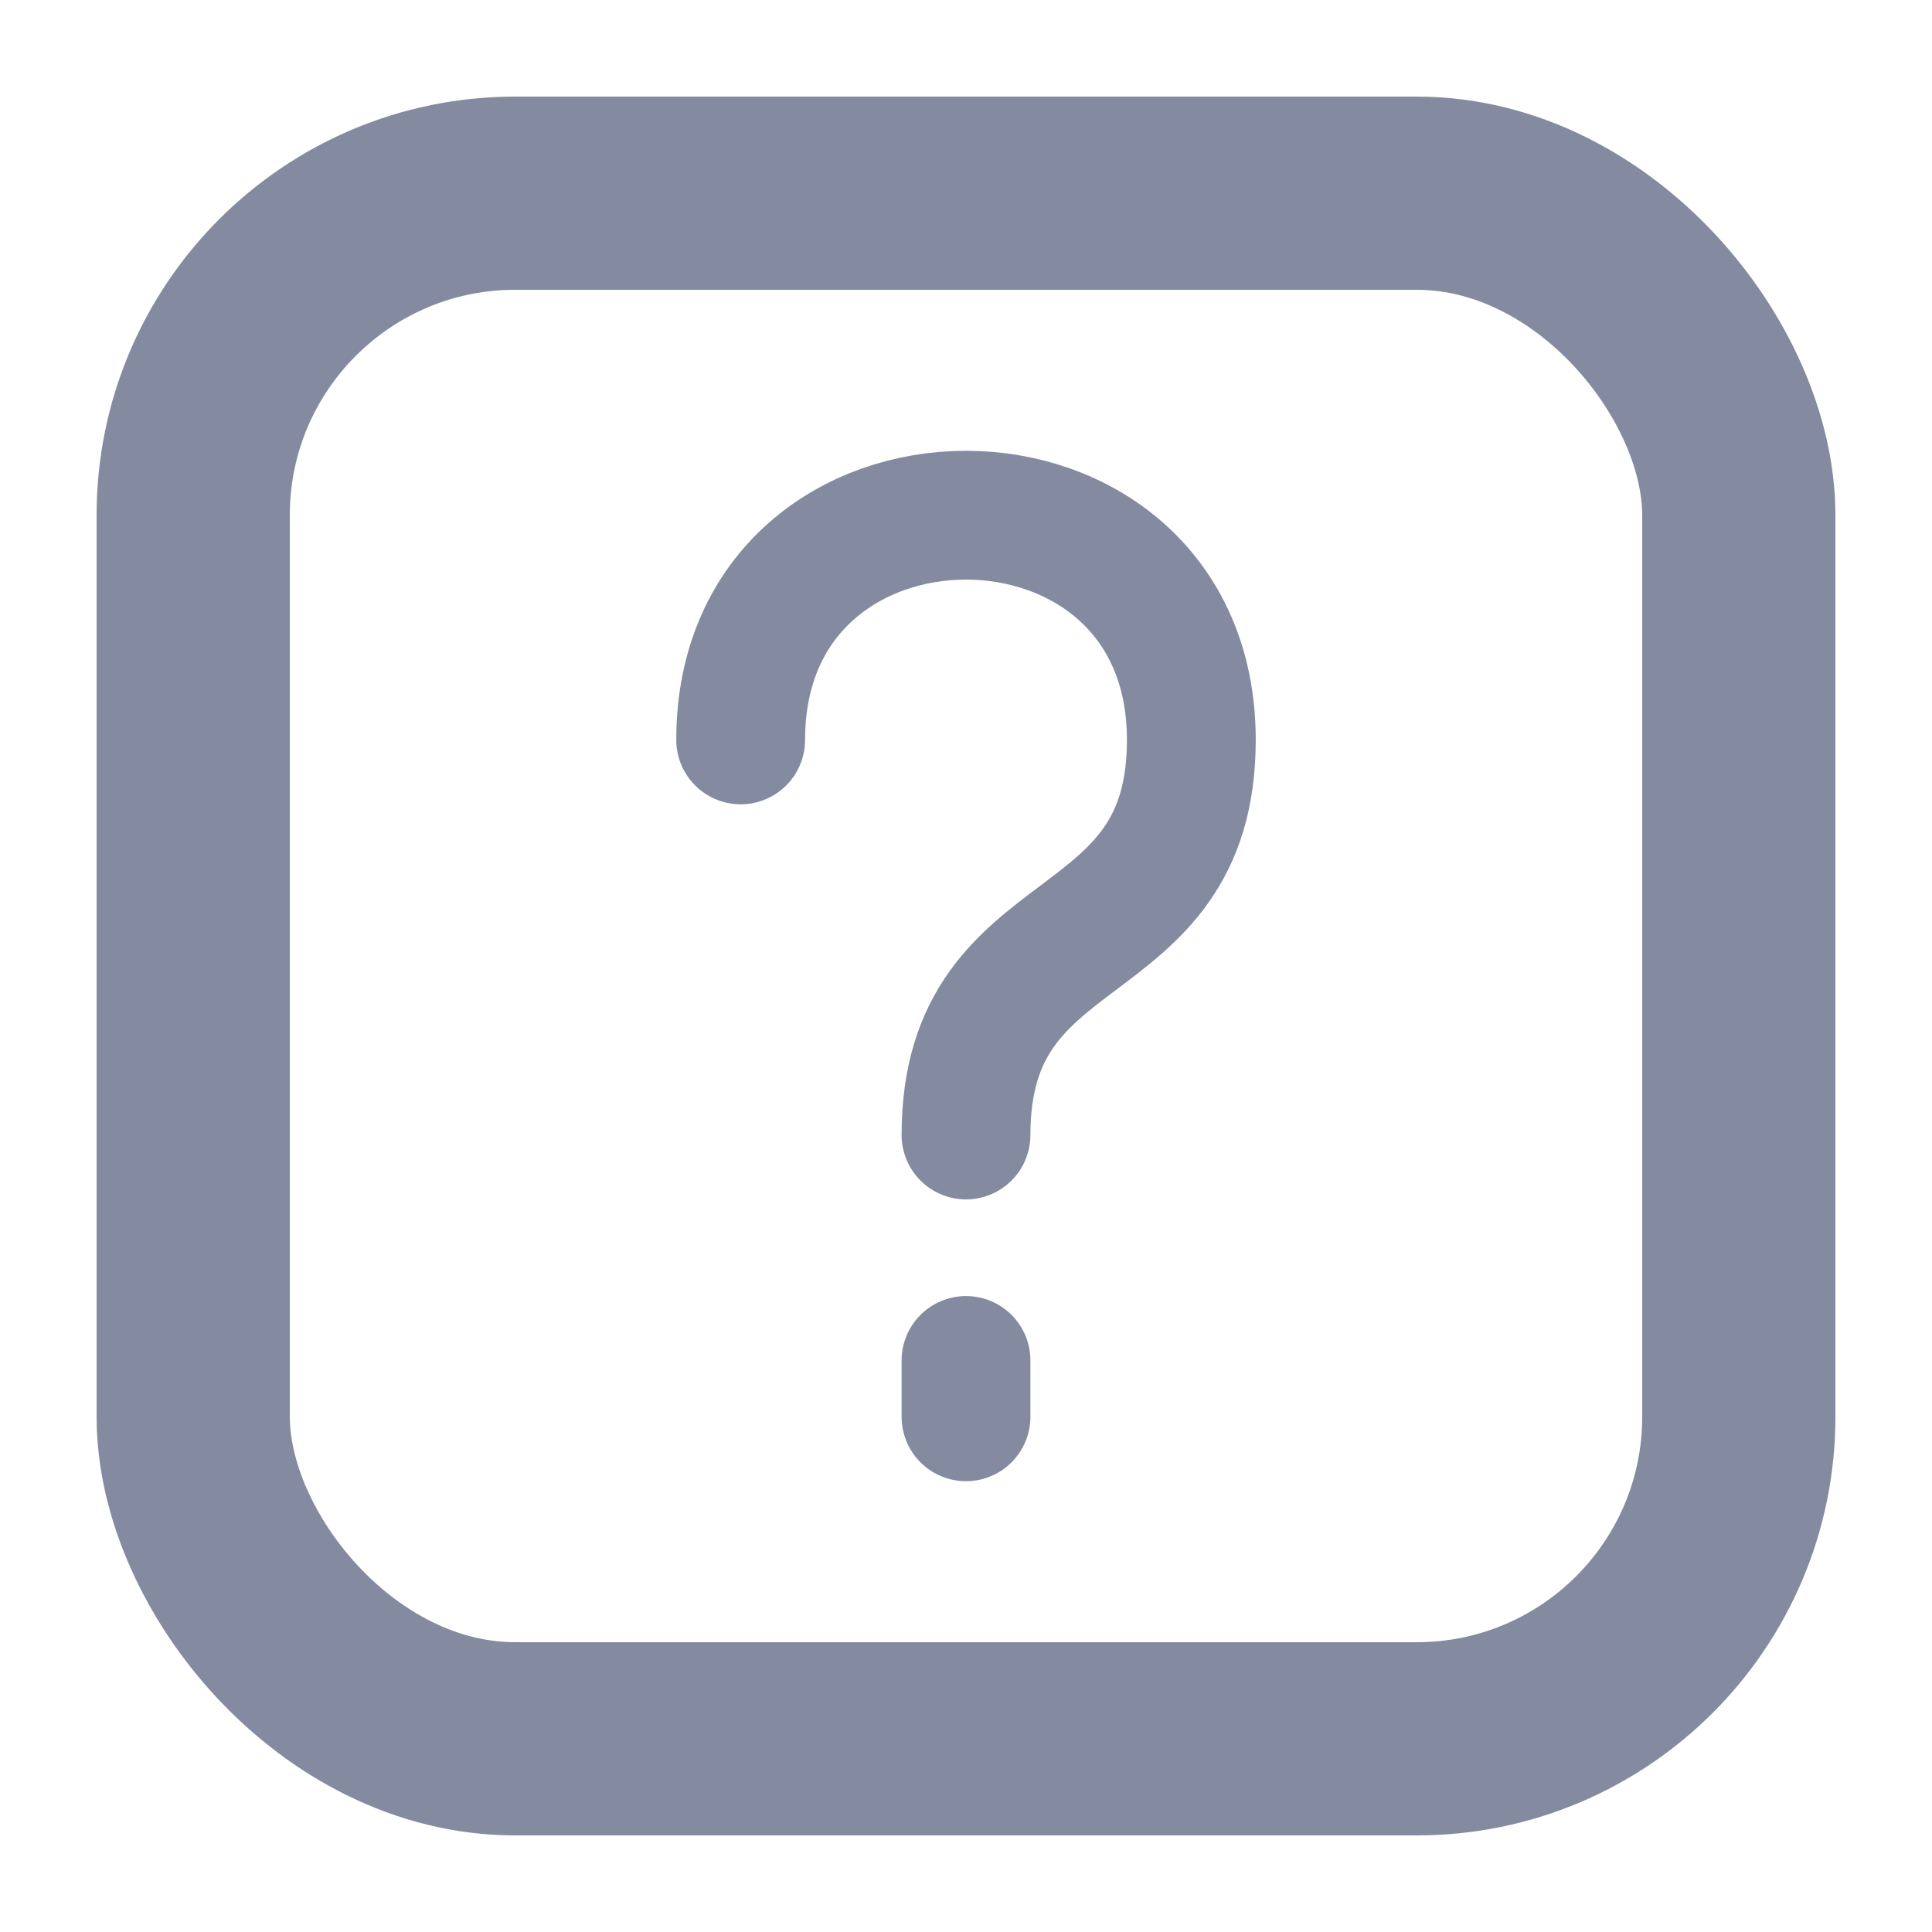<svg width="30" height="30" viewBox="0 0 30 30" fill="none" xmlns="http://www.w3.org/2000/svg">
<rect x="3" y="3" width="24" height="24" rx="5" stroke="#848AA0" stroke-width="3" stroke-linecap="round" stroke-linejoin="round"/>
<path d="M15 17.624C15 14.119 18.499 14.994 18.499 11.489C18.499 6.837 11.501 6.837 11.501 11.489M15 22V21.125" stroke="#848AA0" stroke-width="2" stroke-linecap="round" stroke-linejoin="round"/>
</svg>
